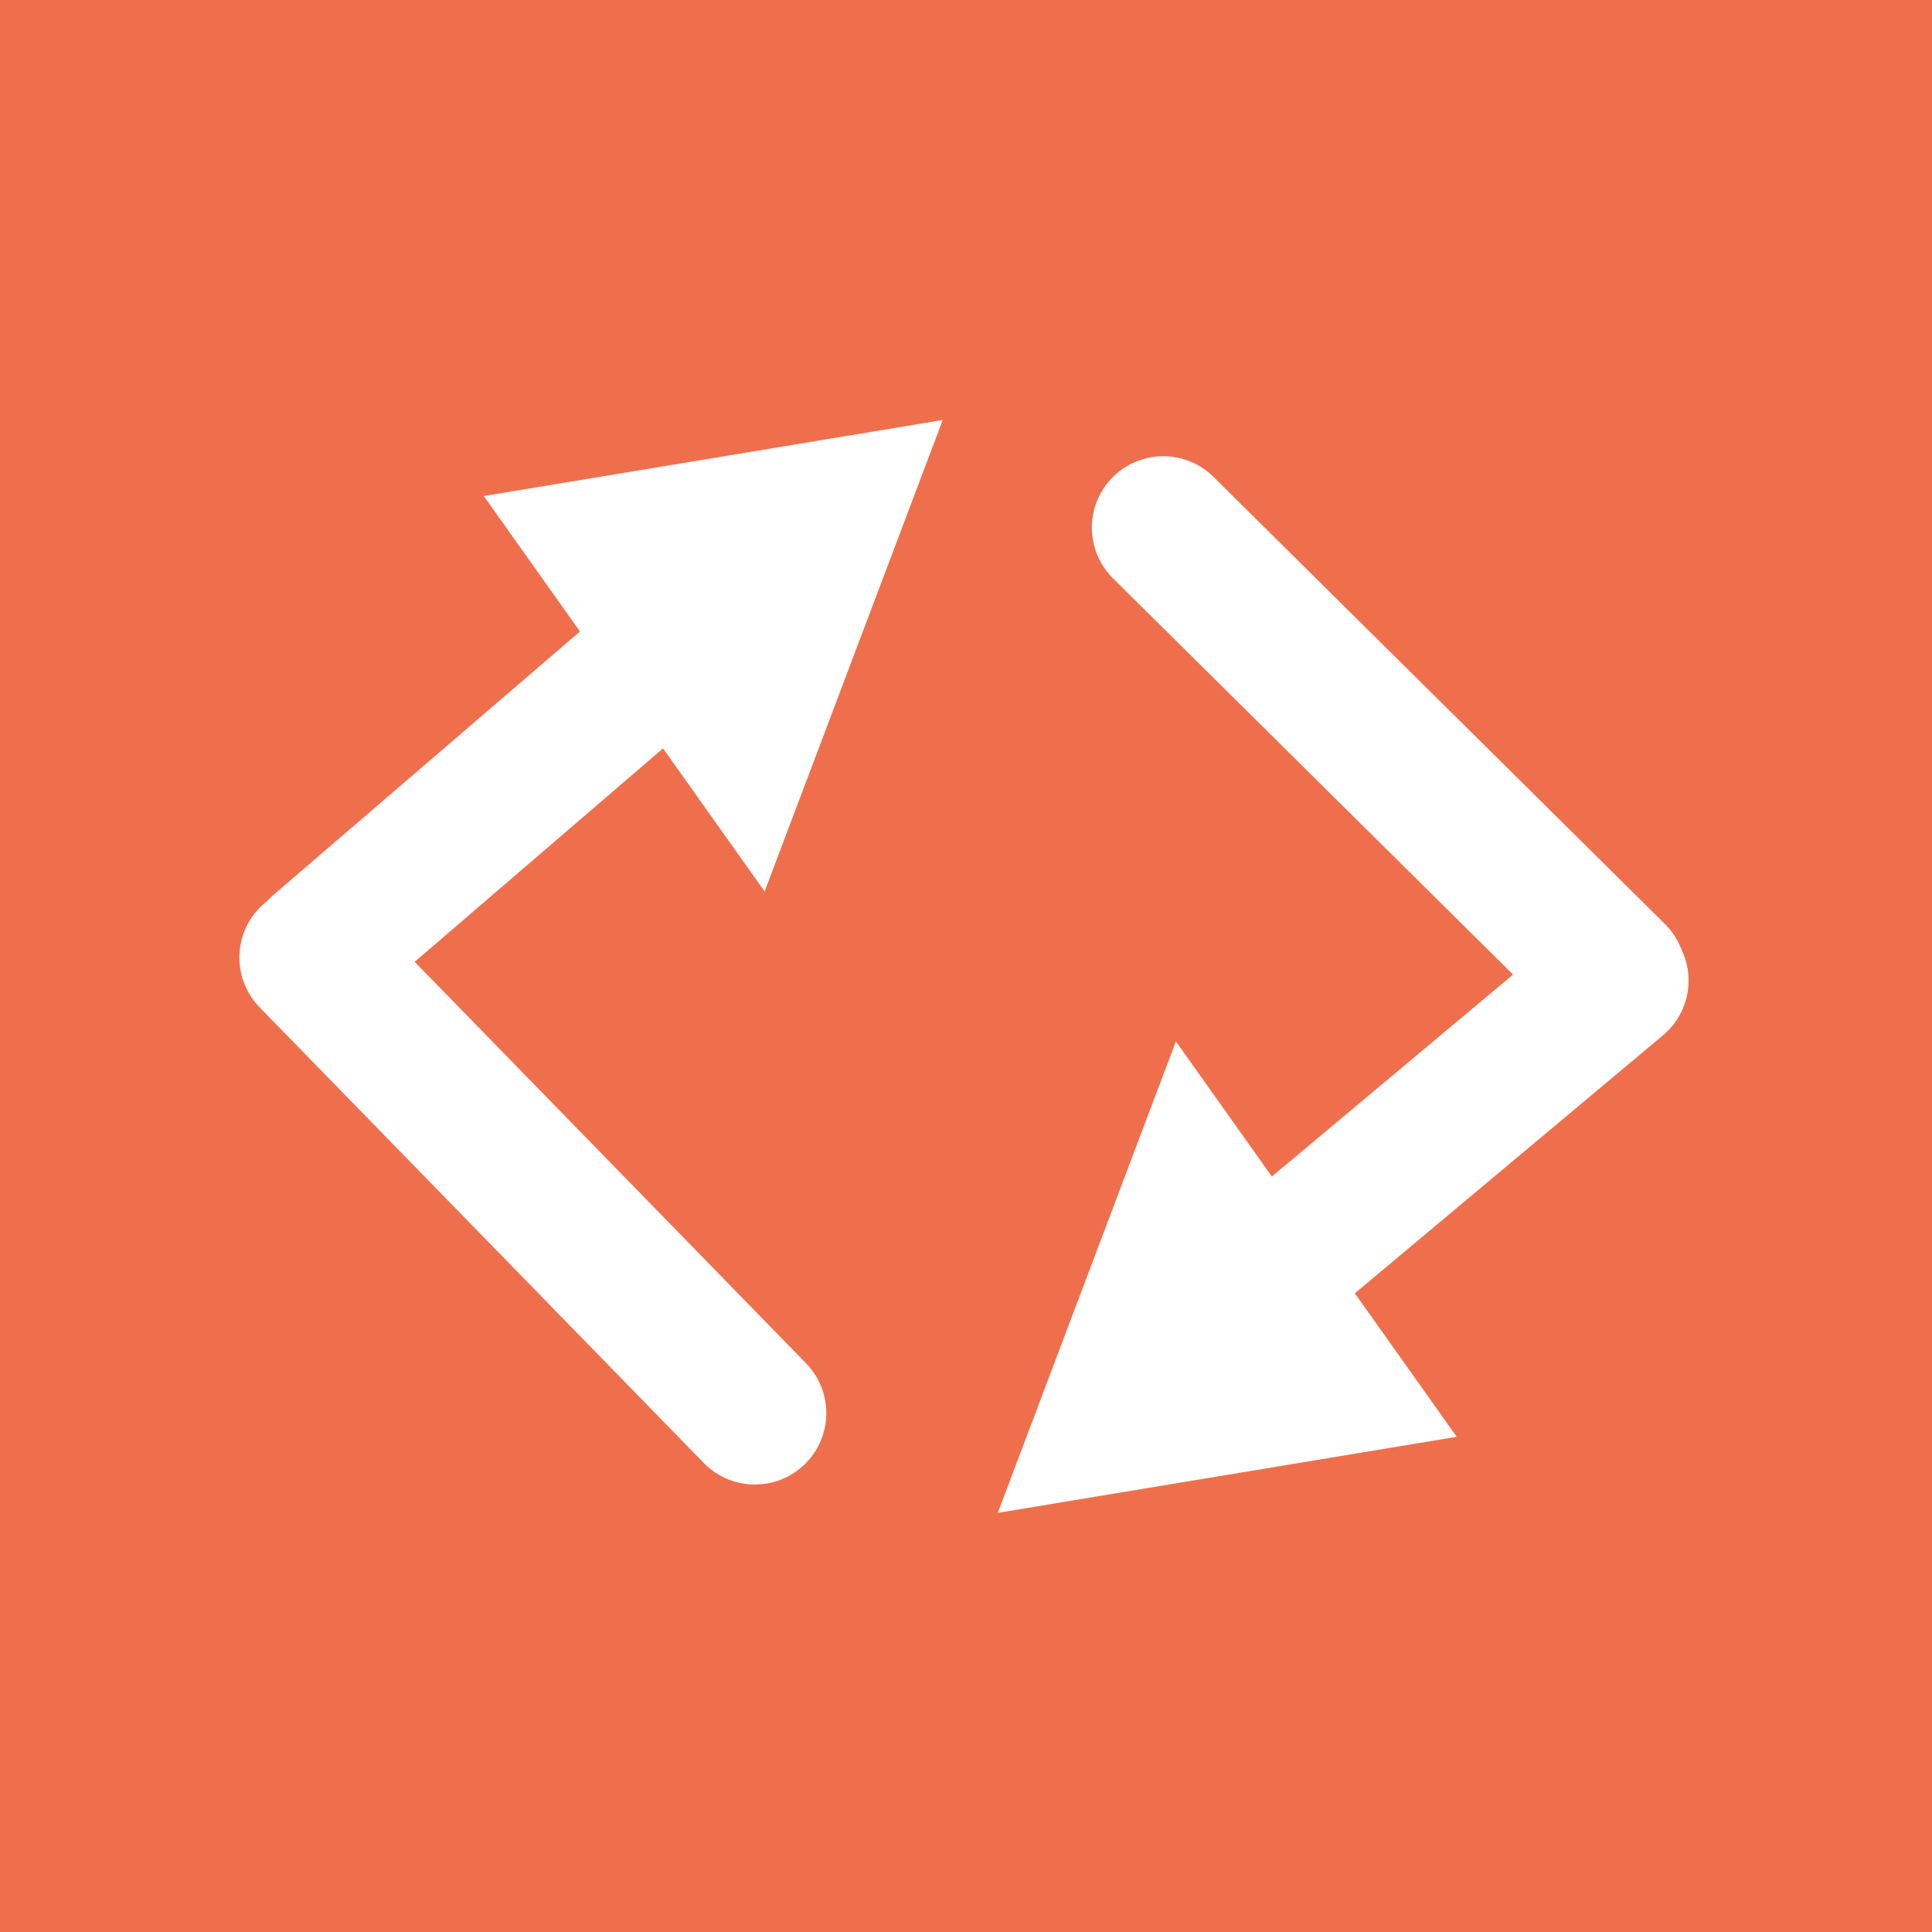 <svg width="230" height="230" viewBox="0 0 230 230" fill="none" xmlns="http://www.w3.org/2000/svg">
<rect x="0" y="0" width="230" height="230" fill="#333333" stroke="none"/>
<g clip-path="url(#clip0_301_10)">
<rect width="230" height="230" fill="#EF6F4C"/>
<path d="M38.169 112.919L81.112 76.014" stroke="white" stroke-width="17" stroke-linecap="round"/>
<path d="M112.231 50L57.595 59.054L91.027 106.124L112.231 50ZM41.389 117.447L80.999 83.407L75.208 75.254L35.599 109.295L41.389 117.447Z" fill="white"/>
<path d="M37 113.995L89.87 168.227" stroke="white" stroke-width="17" stroke-linecap="round"/>
<path d="M192.521 116.731L145.785 155.863" stroke="white" stroke-width="17" stroke-linecap="round"/>
<path d="M118.785 180.101L173.422 171.047L139.989 123.977L118.785 180.101ZM189.627 112.654L150.018 146.695L155.809 154.847L195.418 120.807L189.627 112.654Z" fill="white"/>
<path d="M192.207 116.021L138.483 62.811" stroke="white" stroke-width="17" stroke-linecap="round"/>
</g>
<defs>
<clipPath id="clip0_301_10">
<rect width="230" height="230" fill="white"/>
</clipPath>
</defs>
</svg>
